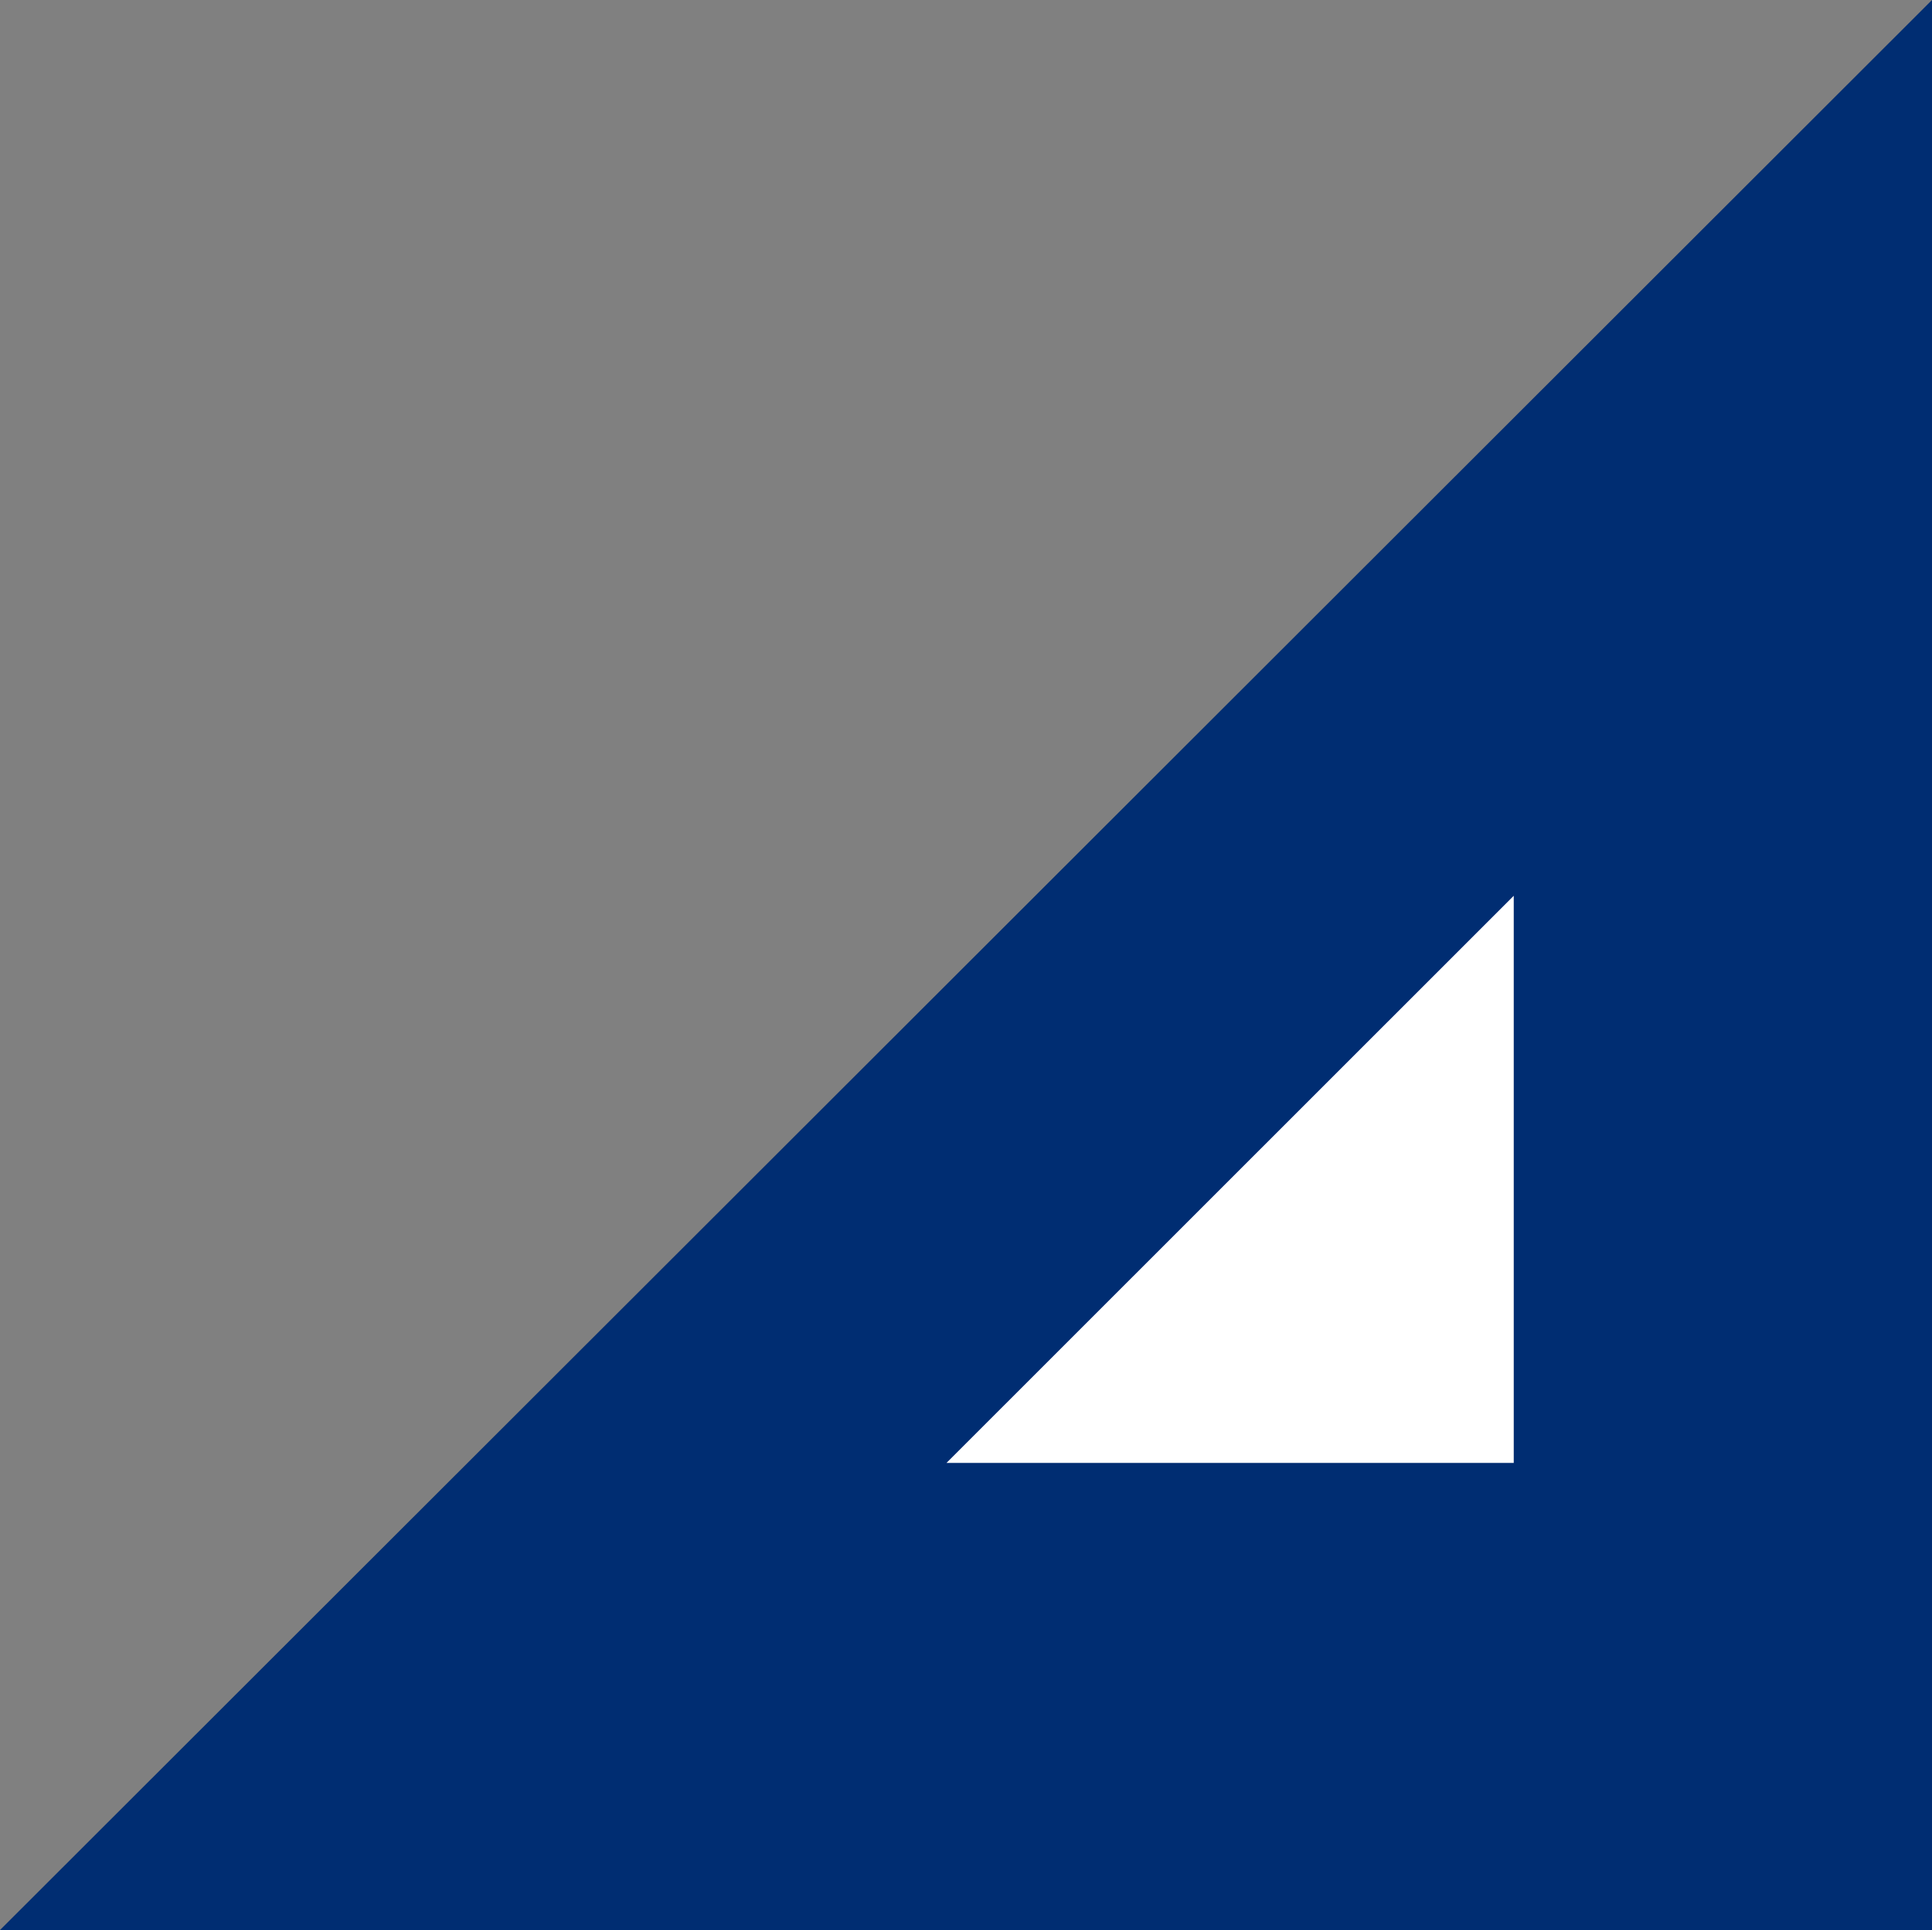 <svg viewBox="0 0 84.3 84.2" xmlns="http://www.w3.org/2000/svg"><rect x="0" y="0" width="84.3" height="84.2" fill="#808080" stroke="none"/><path d="m84.3 0-84.3 84.2h84.3z" fill="#002D72"/><path d="m66.05 39.08v24.74h-24.75z" fill="#fff"/></svg>